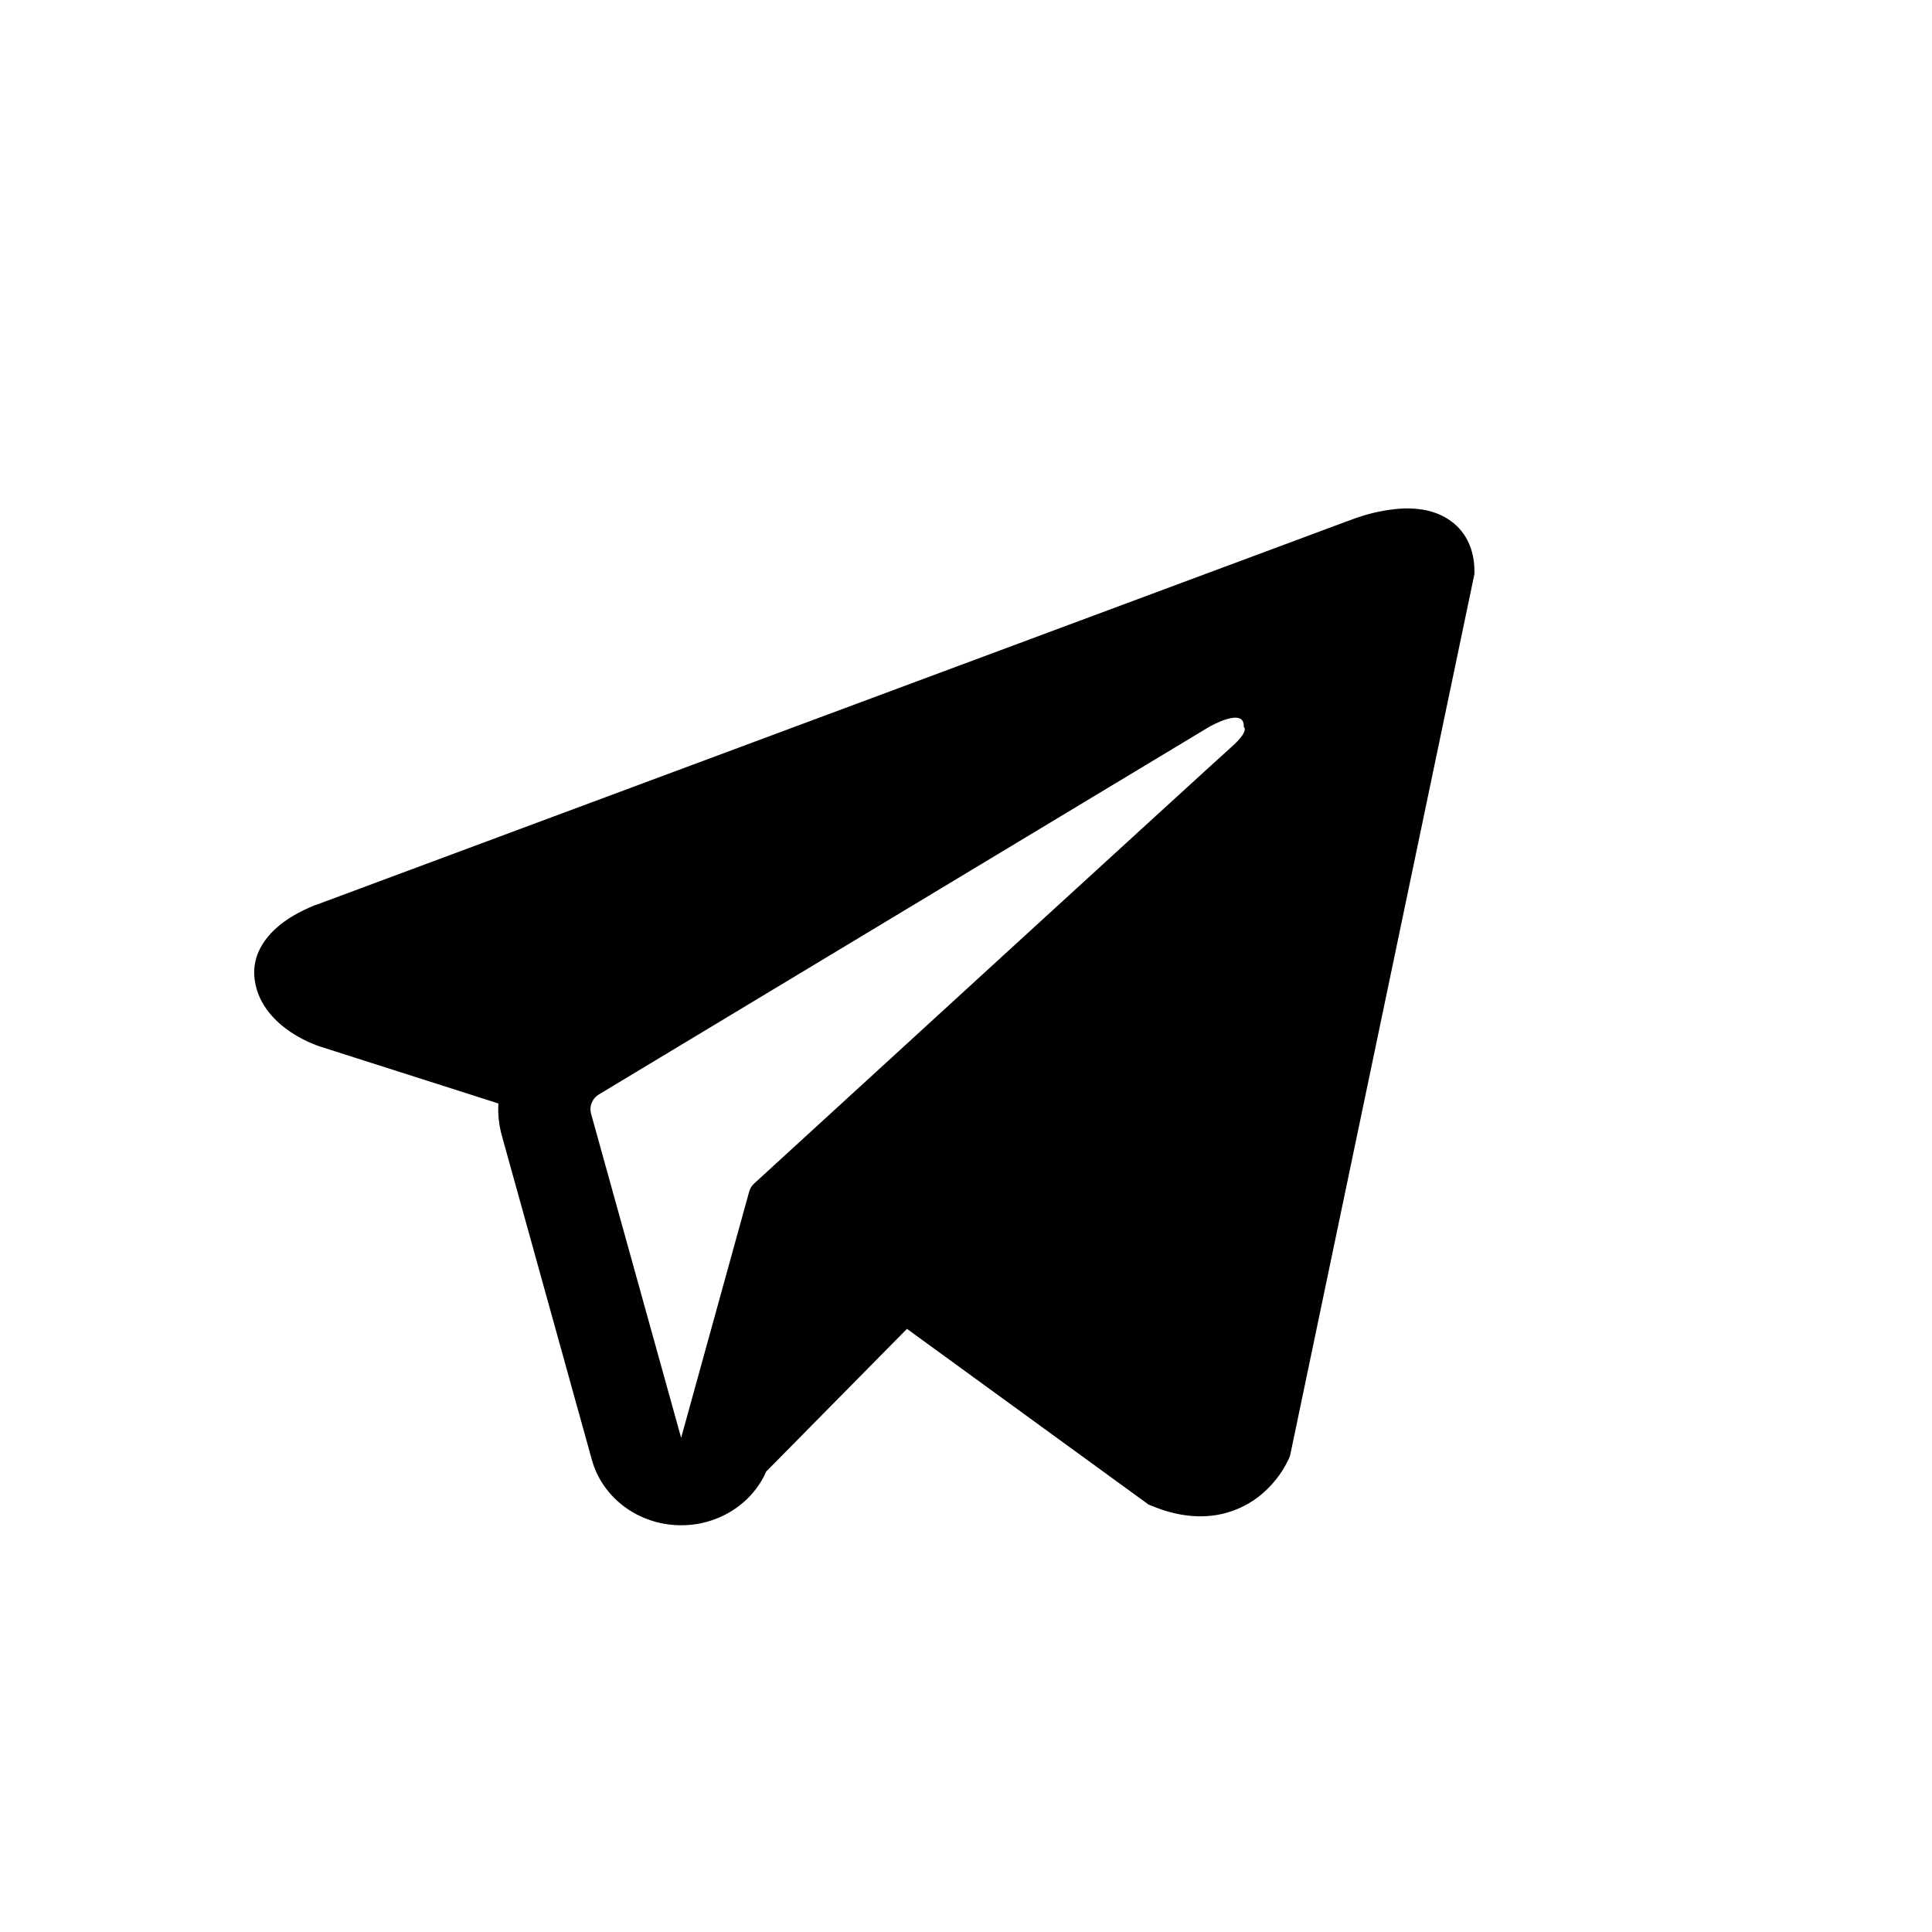 <svg width="38" height="38" viewBox="0 0 38 38" fill="none" xmlns="http://www.w3.org/2000/svg">
<path fill-rule="evenodd" clip-rule="evenodd" d="M25.351 28.689V28.686L25.373 28.637L29 11.291V11.236C29 10.803 28.831 10.426 28.465 10.2C28.145 10.001 27.776 9.988 27.517 10.006C27.276 10.027 27.038 10.073 26.808 10.144C26.71 10.173 26.613 10.207 26.518 10.245L26.502 10.25L6.279 17.775L6.273 17.777C6.211 17.796 6.151 17.819 6.093 17.847C5.949 17.909 5.811 17.982 5.681 18.065C5.421 18.235 4.926 18.634 5.009 19.268C5.078 19.793 5.459 20.126 5.717 20.299C5.869 20.401 6.032 20.485 6.204 20.551L6.243 20.567L6.255 20.571L6.264 20.574L9.803 21.704C9.79 21.915 9.813 22.128 9.872 22.341L11.643 28.719C11.74 29.066 11.95 29.376 12.242 29.605C12.534 29.835 12.894 29.971 13.273 29.996C13.651 30.021 14.027 29.933 14.35 29.744C14.673 29.555 14.925 29.275 15.071 28.943L17.839 26.137L22.591 29.593L22.659 29.62C23.09 29.799 23.493 29.855 23.862 29.808C24.231 29.76 24.524 29.613 24.744 29.447C24.998 29.251 25.201 29.002 25.336 28.719L25.346 28.699L25.35 28.692L25.351 28.689ZM11.625 21.903C11.606 21.832 11.61 21.757 11.639 21.689C11.667 21.621 11.717 21.563 11.783 21.524L23.782 14.297C23.782 14.297 24.488 13.889 24.463 14.297C24.463 14.297 24.589 14.368 24.21 14.702C23.852 15.019 15.658 22.523 14.828 23.283C14.783 23.326 14.751 23.38 14.735 23.439L13.397 28.28L11.625 21.903Z" fill="black"/>
</svg>
